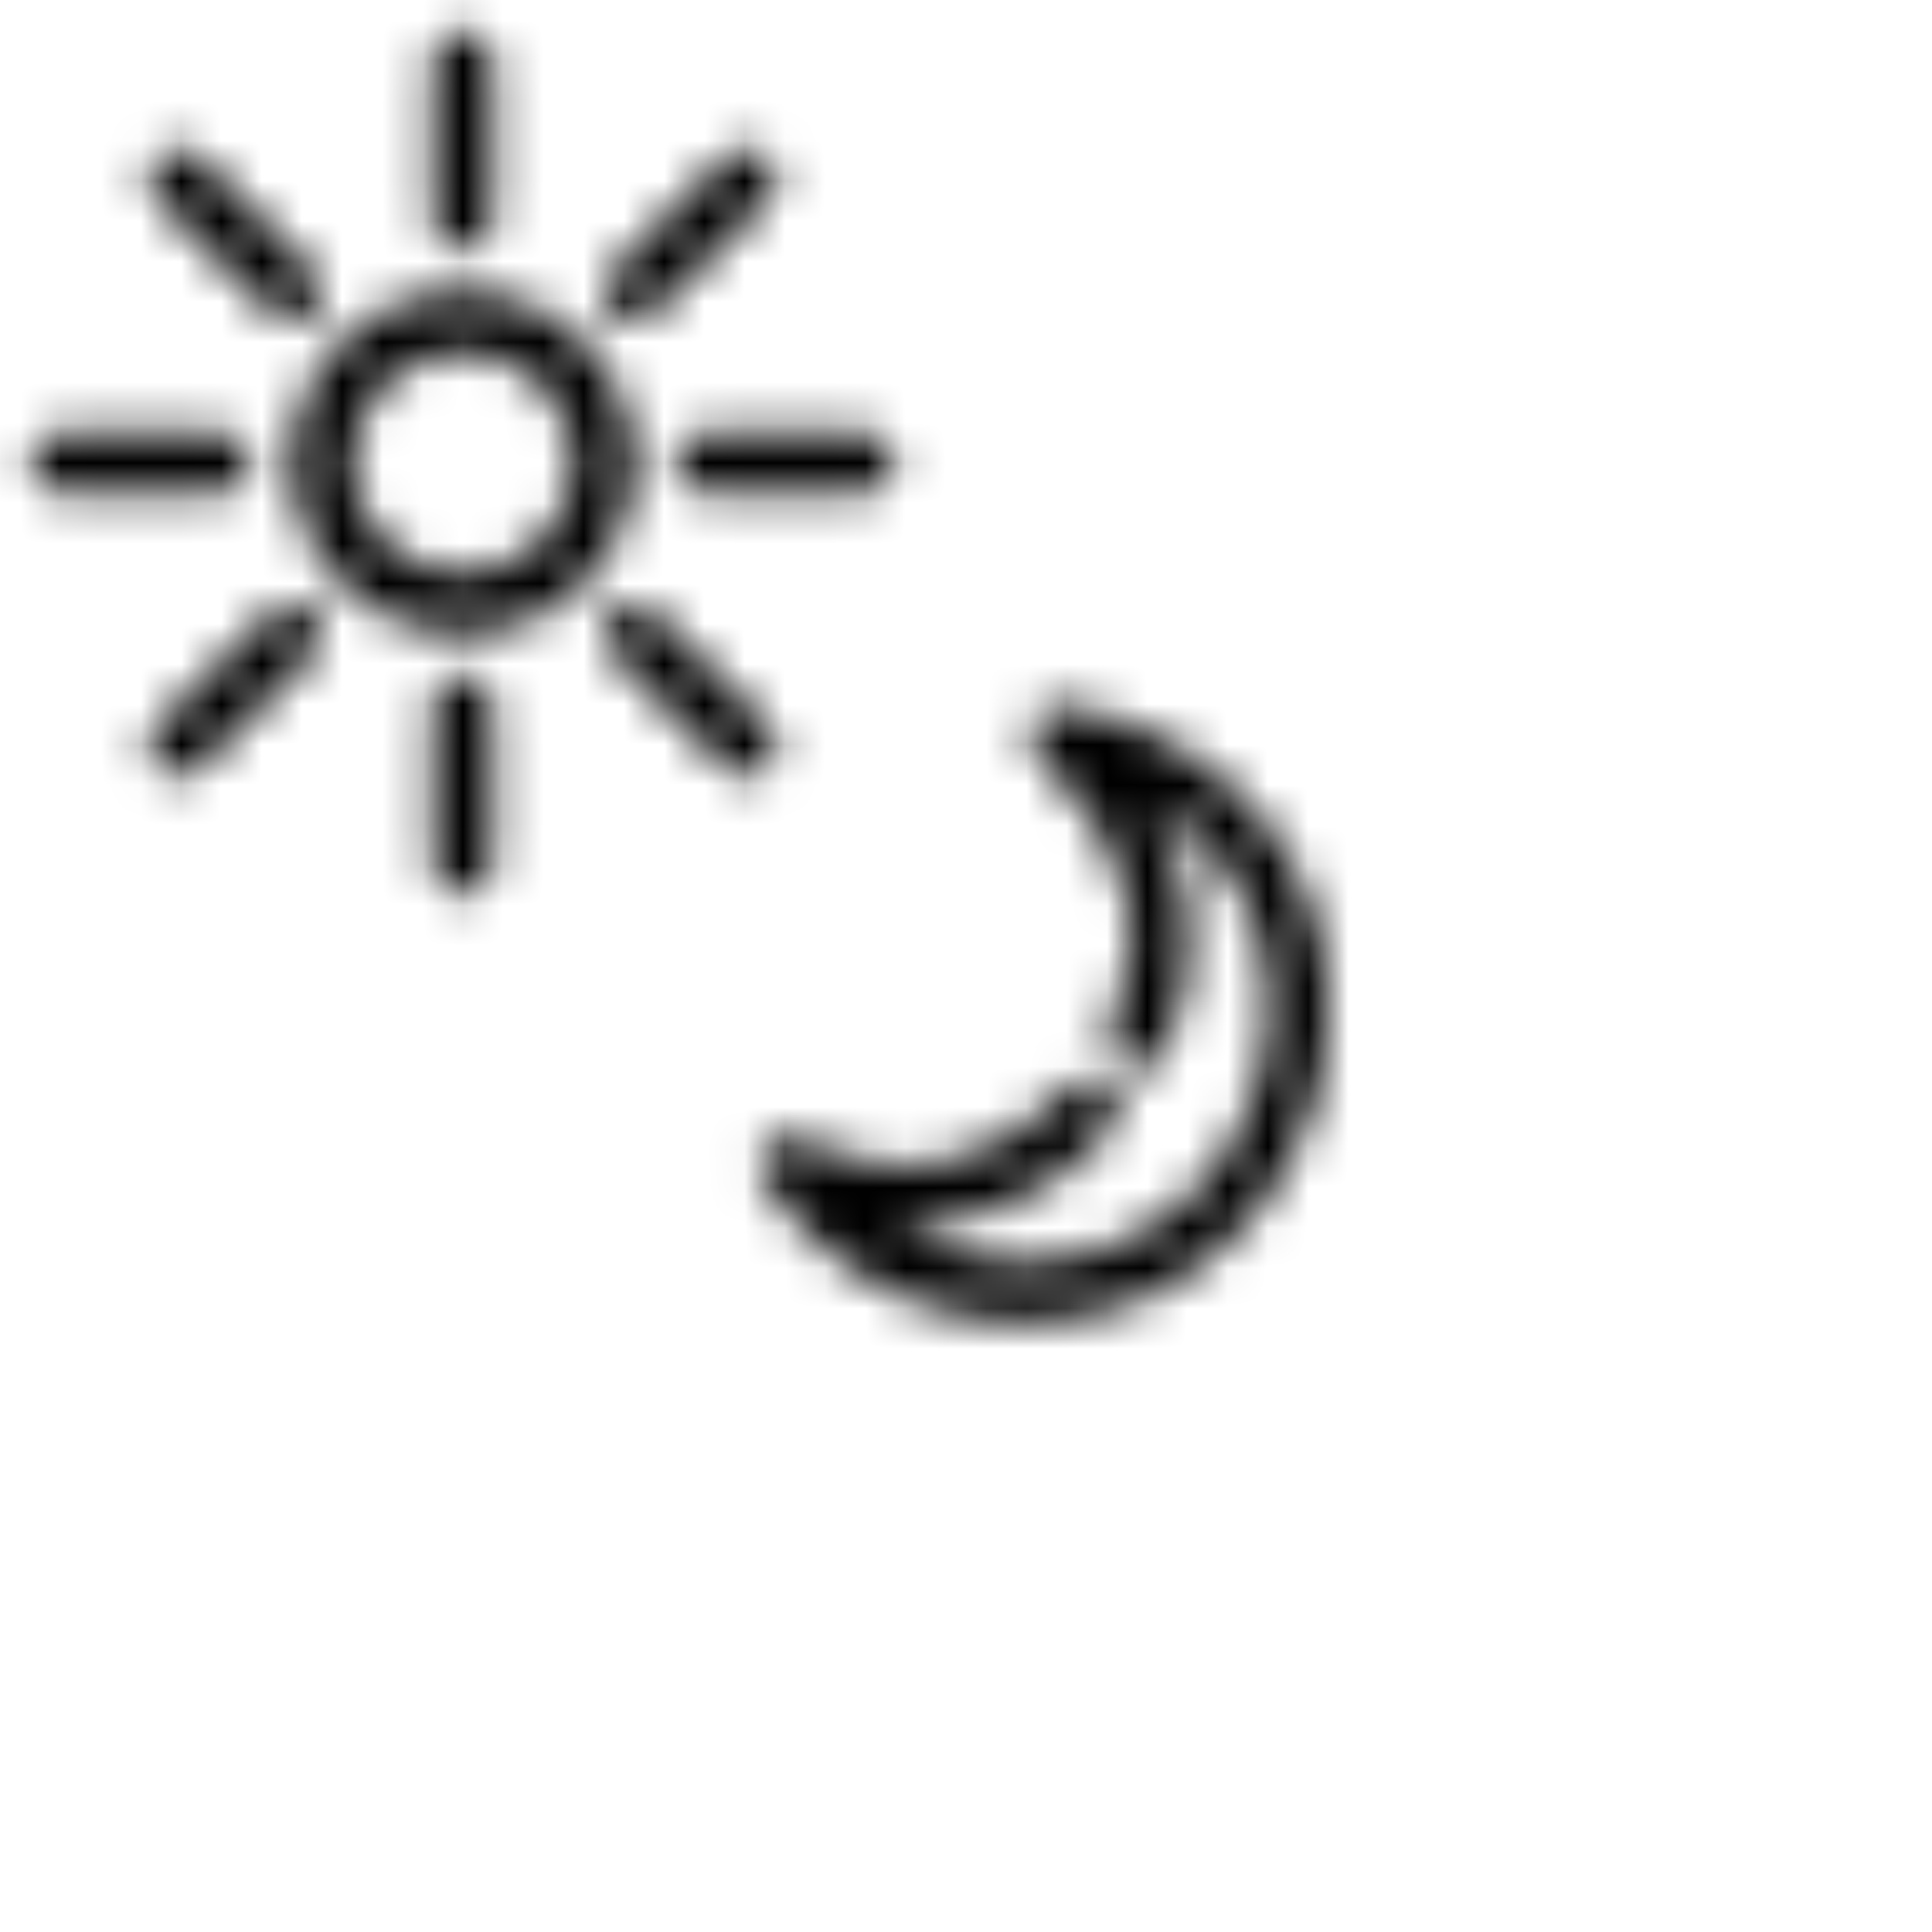 <svg width="48" height="48" viewBox="0 0 48 48" fill="none" xmlns="http://www.w3.org/2000/svg">
  <title>Sun Moon Glyph</title>
  <mask id="mask0" mask-type="alpha" maskUnits="userSpaceOnUse" x="0" y="0" width="48" height="48">
    <path d="M28.927 30.256C31.772 28.134 32.326 24.064 30.375 21.508C29.864 20.839 29.276 20.299 28.605 19.887C29.783 21.873 29.907 23.982 28.946 26.158C28.778 26.537 28.335 26.708 27.956 26.54C27.578 26.373 27.406 25.93 27.574 25.551C28.624 23.175 28.067 20.977 25.814 18.807C25.282 18.294 25.734 17.402 26.462 17.528C28.575 17.893 30.288 18.922 31.567 20.597C34.023 23.815 33.34 28.835 29.824 31.459C26.659 33.82 21.699 33.292 19.002 29.408C18.56 28.77 19.259 27.962 19.953 28.309C22.422 29.541 24.888 28.905 26.493 27.072C26.766 26.76 27.24 26.729 27.551 27.002C27.863 27.274 27.894 27.748 27.622 28.06C26.228 29.652 24.29 30.539 22.205 30.439C24.362 31.774 27.054 31.654 28.927 30.256Z" fill="#2D2A26"/>
    <path d="M11.5 15.75C13.847 15.75 15.75 13.847 15.75 11.5C15.75 9.153 13.847 7.25 11.5 7.25C9.153 7.25 7.25 9.153 7.25 11.5C7.25 13.847 9.153 15.75 11.5 15.75ZM11.5 14.25C9.981 14.25 8.75 13.019 8.75 11.5C8.75 9.981 9.981 8.75 11.5 8.75C13.019 8.75 14.25 9.981 14.25 11.5C14.25 13.019 13.019 14.25 11.5 14.25ZM1.5 12.25C1.086 12.25 0.75 11.914 0.75 11.5C0.75 11.086 1.086 10.75 1.5 10.75H5.5C5.914 10.75 6.25 11.086 6.25 11.5C6.25 11.914 5.914 12.25 5.5 12.25H1.5ZM17.5 12.25C17.086 12.25 16.75 11.914 16.75 11.5C16.75 11.086 17.086 10.75 17.5 10.75H21.5C21.914 10.75 22.25 11.086 22.25 11.5C22.25 11.914 21.914 12.25 21.5 12.25H17.5ZM4.959 19.101C4.666 19.394 4.191 19.394 3.899 19.101C3.606 18.808 3.606 18.334 3.899 18.041L6.727 15.212C7.02 14.919 7.495 14.919 7.788 15.212C8.081 15.505 8.081 15.98 7.788 16.273L4.959 19.101ZM16.273 7.788C15.98 8.08 15.505 8.08 15.212 7.788C14.919 7.495 14.919 7.02 15.212 6.727L18.041 3.898C18.334 3.606 18.808 3.606 19.101 3.898C19.394 4.191 19.394 4.666 19.101 4.959L16.273 7.788ZM19.101 18.041C19.394 18.334 19.394 18.808 19.101 19.101C18.808 19.394 18.334 19.394 18.041 19.101L15.212 16.273C14.919 15.98 14.919 15.505 15.212 15.212C15.505 14.919 15.98 14.919 16.273 15.212L19.101 18.041ZM7.788 6.727C8.081 7.02 8.081 7.495 7.788 7.788C7.495 8.08 7.02 8.08 6.727 7.788L3.899 4.959C3.606 4.666 3.606 4.191 3.899 3.898C4.191 3.606 4.666 3.606 4.959 3.898L7.788 6.727ZM12.25 21.5C12.25 21.914 11.914 22.25 11.5 22.25C11.086 22.25 10.75 21.914 10.75 21.5V17.5C10.75 17.086 11.086 16.75 11.5 16.75C11.914 16.75 12.25 17.086 12.25 17.5V21.5ZM12.25 5.5C12.25 5.914 11.914 6.25 11.5 6.25C11.086 6.25 10.75 5.914 10.75 5.5V1.5C10.75 1.086 11.086 0.75 11.5 0.75C11.914 0.75 12.25 1.086 12.25 1.5V5.5Z" fill="#2D2A26"/>
  </mask>
  <g mask="url(#mask0)">
    <path d="M-5.702 -5.739H40.508V40.471H-5.702V-5.739Z" fill="currentColor"/>
  </g>
</svg>
